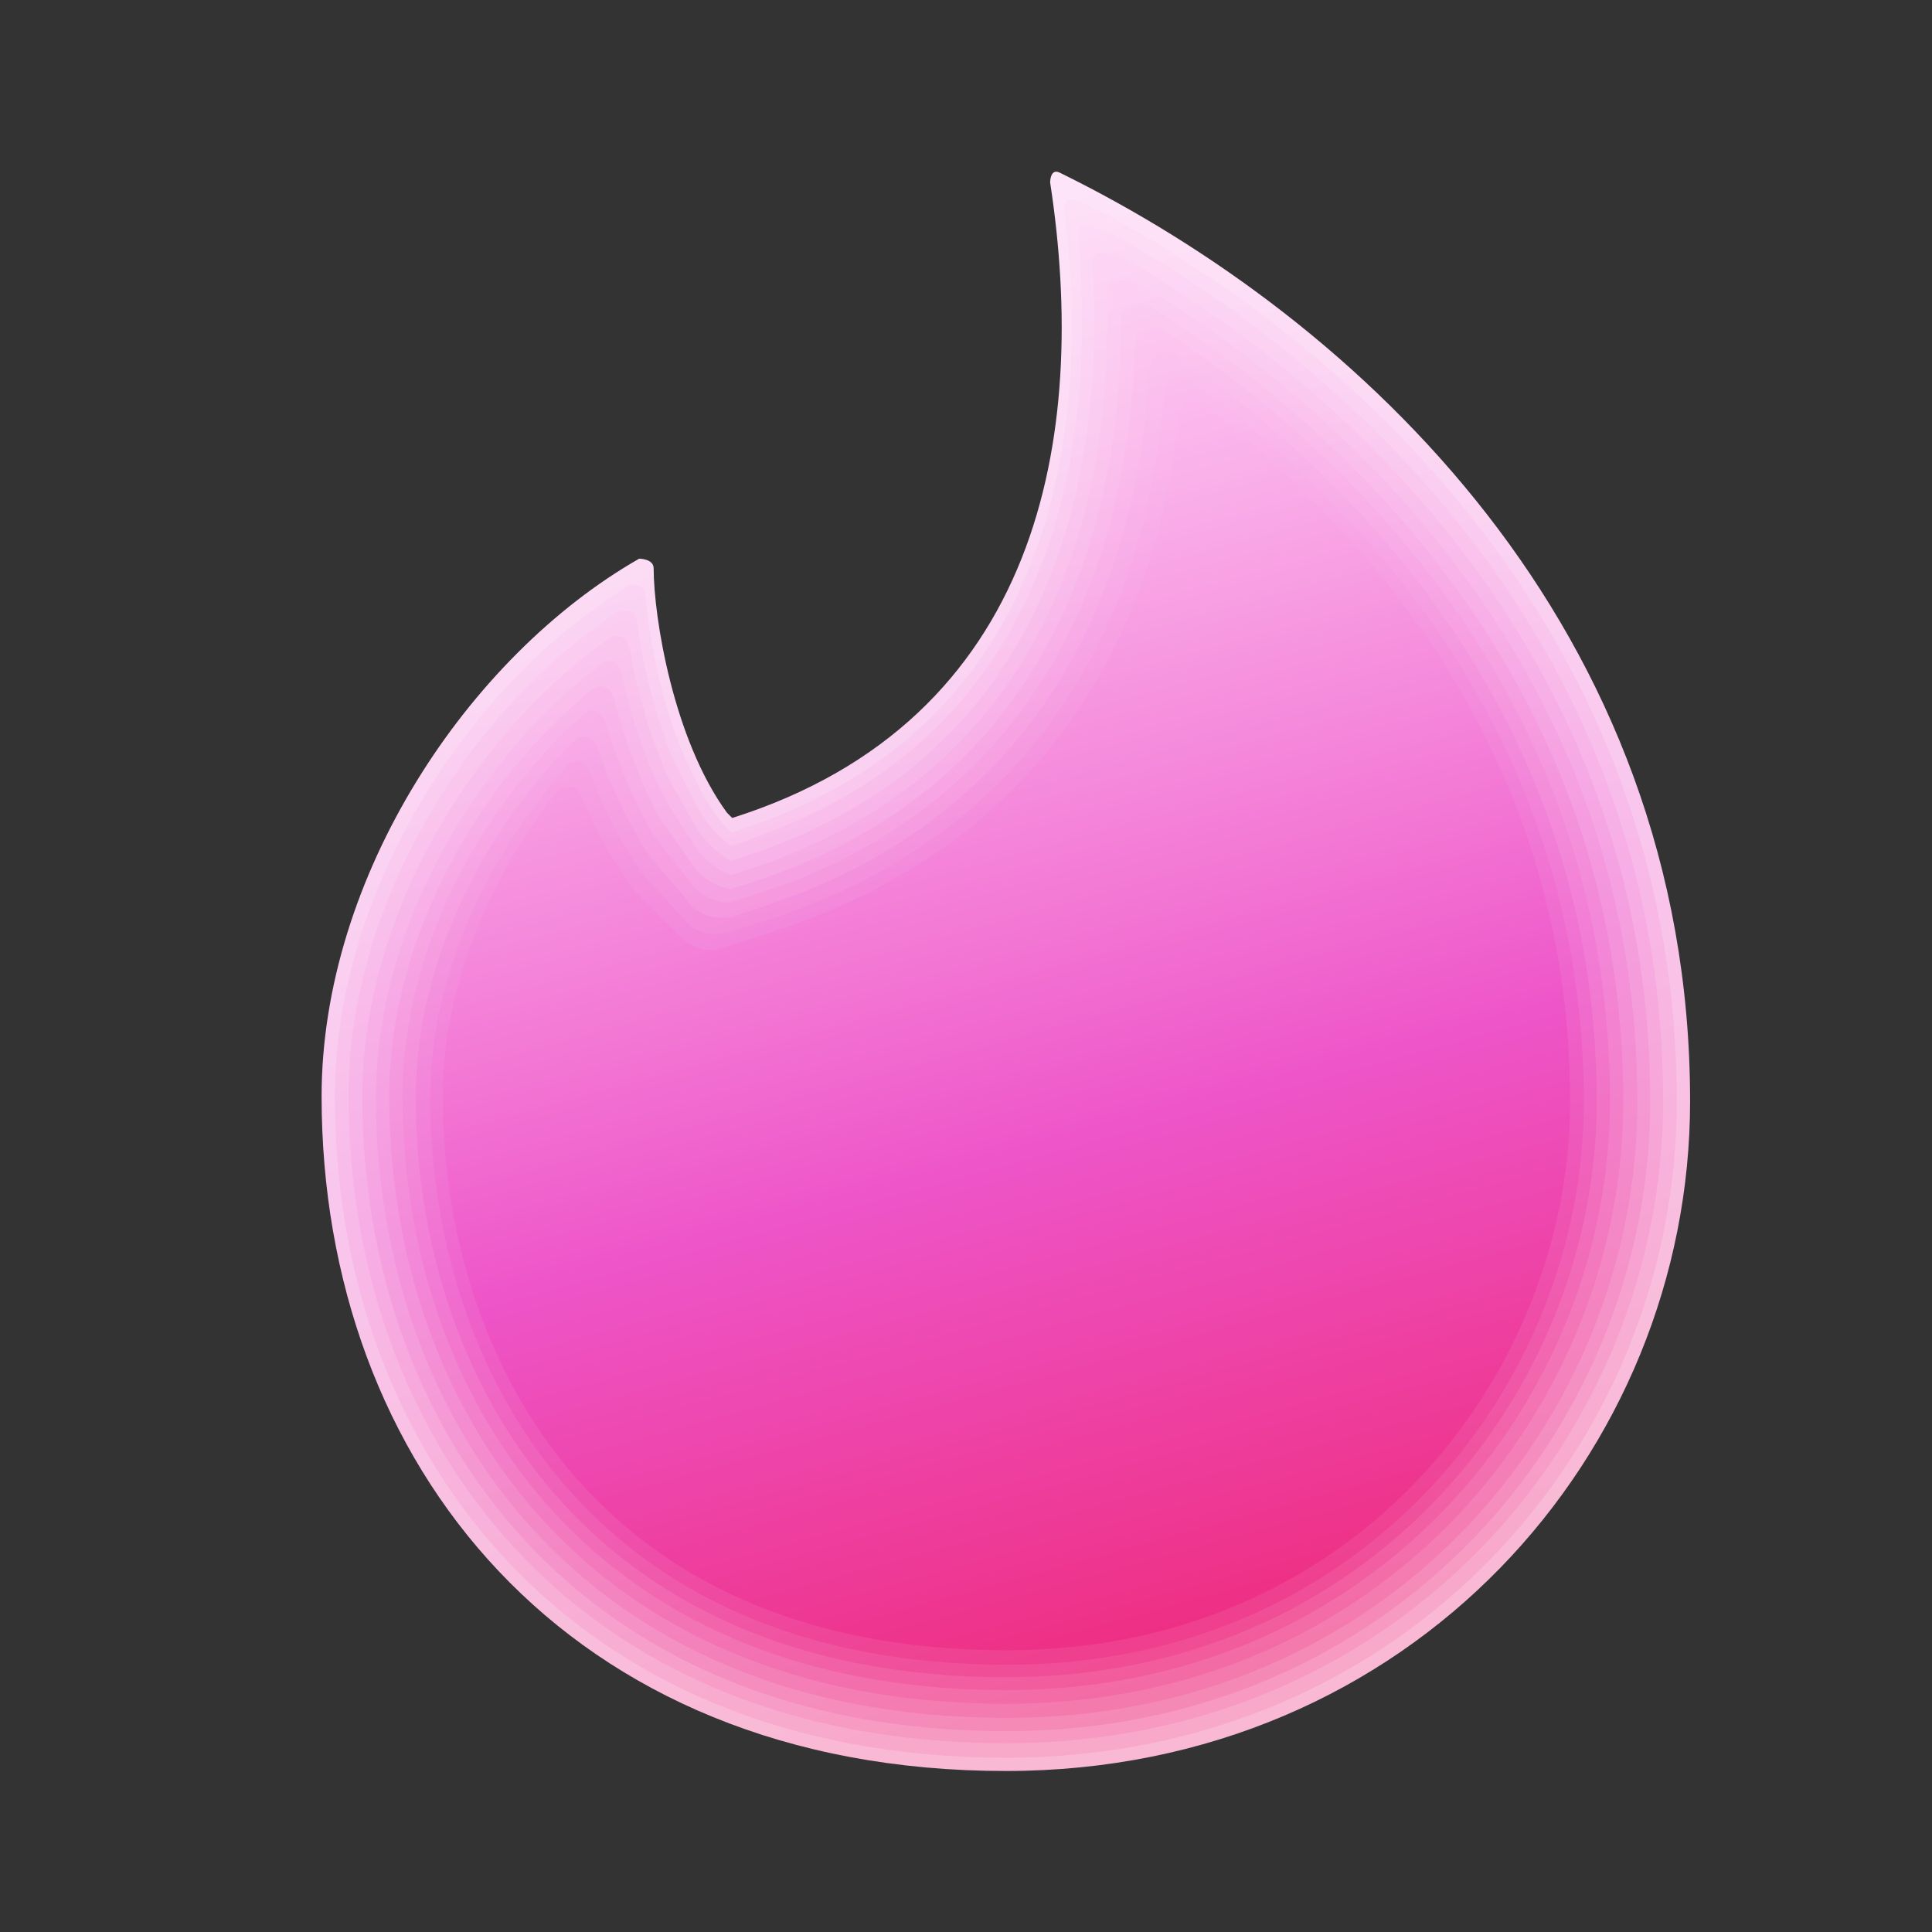 <svg width="100%" height="100%" viewBox="0 0 48 48" xmlns="http://www.w3.org/2000/svg" xmlns:xlink="http://www.w3.org/1999/xlink"><rect x="0" y="0" width="48" height="48" fill="#333333" stroke="none"/><defs><style>
.cls-1 {fill: url(#linear-gradient-2);}.cls-2 {fill: url(#linear-gradient-6);}.cls-3 {fill: url(#linear-gradient-10);}.cls-4 {fill: url(#linear-gradient-5);}.cls-5 {fill: url(#linear-gradient-7);}.cls-6 {fill: url(#linear-gradient-9);}.cls-7 {fill: url(#linear-gradient-3);}.cls-8 {fill: url(#linear-gradient);}.cls-9 {fill: url(#linear-gradient-4);}.cls-10 {fill: url(#linear-gradient-8);}
</style><linearGradient id="linear-gradient" x1="17.42" y1="1.1" x2="29.42" y2="42.05" gradientUnits="userSpaceOnUse"><stop offset="0" stop-color="#ffedfb"/><stop offset=".36" stop-color="#fbd6f3"/><stop offset=".59" stop-color="#f9c6ed"/><stop offset="1" stop-color="#f9b8d3"/></linearGradient><linearGradient id="linear-gradient-2" x1="17.75" y1="2.07" x2="29.41" y2="42.14" gradientUnits="userSpaceOnUse"><stop offset="0" stop-color="#ffe9fa"/><stop offset=".3" stop-color="#fbd2f2"/><stop offset=".59" stop-color="#f8b9e9"/><stop offset="1" stop-color="#f8a8c9"/></linearGradient><linearGradient id="linear-gradient-3" x1="18.08" y1="3.04" x2="29.4" y2="42.21" gradientUnits="userSpaceOnUse"><stop offset="0" stop-color="#ffe5f9"/><stop offset=".26" stop-color="#fbcef1"/><stop offset=".59" stop-color="#f7ade5"/><stop offset="1" stop-color="#f799c0"/></linearGradient><linearGradient id="linear-gradient-4" x1="18.41" y1="4" x2="29.38" y2="42.26" gradientUnits="userSpaceOnUse"><stop offset="0" stop-color="#ffe1f8"/><stop offset=".23" stop-color="#fbcaf0"/><stop offset=".59" stop-color="#f5a0e1"/><stop offset="1" stop-color="#f589b6"/></linearGradient><linearGradient id="linear-gradient-5" x1="18.72" y1="4.95" x2="29.35" y2="42.28" gradientUnits="userSpaceOnUse"><stop offset="0" stop-color="#ffddf7"/><stop offset=".21" stop-color="#fbc6ef"/><stop offset=".59" stop-color="#f494dd"/><stop offset="1" stop-color="#f479ac"/></linearGradient><linearGradient id="linear-gradient-6" x1="19.03" y1="5.87" x2="29.32" y2="42.29" gradientUnits="userSpaceOnUse"><stop offset="0" stop-color="#fed9f7"/><stop offset=".19" stop-color="#fbc2ee"/><stop offset=".57" stop-color="#f389d8"/><stop offset=".59" stop-color="#f387d8"/><stop offset="1" stop-color="#f36aa3"/></linearGradient><linearGradient id="linear-gradient-7" x1="19.32" y1="6.75" x2="29.29" y2="42.28" gradientUnits="userSpaceOnUse"><stop offset="0" stop-color="#fed5f6"/><stop offset=".17" stop-color="#fbbeed"/><stop offset=".53" stop-color="#f385d7"/><stop offset=".59" stop-color="#f27bd4"/><stop offset="1" stop-color="#f25a99"/></linearGradient><linearGradient id="linear-gradient-8" x1="19.6" y1="7.61" x2="29.25" y2="42.24" gradientUnits="userSpaceOnUse"><stop offset="0" stop-color="#fed1f5"/><stop offset=".16" stop-color="#fabaec"/><stop offset=".48" stop-color="#f281d7"/><stop offset=".59" stop-color="#f06ed0"/><stop offset="1" stop-color="#f04a8f"/></linearGradient><linearGradient id="linear-gradient-9" x1="19.87" y1="8.45" x2="29.2" y2="42.19" gradientUnits="userSpaceOnUse"><stop offset="0" stop-color="#fecdf4"/><stop offset=".15" stop-color="#fab6eb"/><stop offset=".45" stop-color="#f27dd6"/><stop offset=".59" stop-color="#ef62cc"/><stop offset="1" stop-color="#ef3b86"/></linearGradient><linearGradient id="linear-gradient-10" x1="20.14" y1="9.27" x2="29.15" y2="42.12" gradientUnits="userSpaceOnUse"><stop offset="0" stop-color="#fec9f3"/><stop offset=".14" stop-color="#fab2ea"/><stop offset=".42" stop-color="#f379d5"/><stop offset=".59" stop-color="#ee55c8"/><stop offset="1" stop-color="#ee2b7c"/></linearGradient></defs><path class="cls-8" d="m18.2,20.32c7.65-2.43,8.86-9.47,7.89-15.79,0,0,0-.36.24-.24,7.41,3.64,15.66,11.29,15.66,23.07,0,8.74-6.92,16.64-17,16.64-10.93,0-17-7.65-17-16.76,0-5.46,3.64-10.93,7.89-13.36,0,0,.36,0,.36.24,0,1.21.49,4.25,1.82,6.07l.12.12Z"/><path class="cls-1" d="m15.66,14.53s.35-.02.37.2c0,.08.02.17.03.28.06.67.23,1.64.53,2.64.02.07.05.17.08.24.14.5.44,1.14.67,1.61.2.41.45.78.72,1.08l.12.1c.34-.11.77-.26,1.08-.38,6.59-2.63,7.92-9.04,7.18-15.07,0-.02,0-.36.22-.27.28.1.58.23.88.39,6.83,3.75,14.12,11.03,14.12,22.02,0,8.52-6.73,16.3-16.67,16.3-10.86,0-16.67-7.62-16.67-16.42,0-5.17,3.37-10.32,7.33-12.71Z"/><path class="cls-7" d="m15.43,15.17s.33-.03.37.16c.02.08.04.16.05.27.09.69.29,1.62.62,2.58.02.06.07.17.08.23.13.44.52,1.14.73,1.55s.48.72.76.97l.12.08c.29-.09.8-.27,1.07-.38,6.5-2.54,8.1-8.7,7.55-14.74,0-.03,0-.35.2-.29.24.06.55.14.84.31,6.49,3.7,13.5,10.76,13.5,21.43,0,8.29-6.55,15.97-16.33,15.97-10.8,0-16.33-7.6-16.33-16.09,0-4.87,3.1-9.72,6.77-12.07Z"/><path class="cls-9" d="m15.2,15.81s.32-.05.38.13c.02.07.06.16.08.26.12.7.35,1.61.7,2.53.01.05.08.17.09.23.11.38.61,1.14.79,1.49.2.38.5.67.8.87l.12.07c.25-.08.83-.28,1.06-.37,6.41-2.44,8.28-8.35,7.92-14.42,0-.05.01-.34.18-.31.21,0,.52.06.8.23,6.16,3.64,12.88,10.49,12.88,20.85,0,8.06-6.36,15.64-16,15.64-10.73,0-16-7.57-16-15.76,0-4.57,2.83-9.11,6.2-11.43Z"/><path class="cls-4" d="m14.98,16.46c.05-.06.3-.06.38.09.03.07.08.15.1.25.15.71.41,1.6.79,2.47.01.05.09.18.1.22.09.31.69,1.15.85,1.43.2.37.53.62.83.77l.13.05c.21-.07.86-.28,1.06-.36,6.32-2.35,8.47-8.01,8.28-14.09,0-.07.01-.33.16-.33.18-.04.49-.02.76.15,5.83,3.58,12.26,10.21,12.26,20.27,0,7.84-6.17,15.3-15.67,15.3-10.66,0-15.67-7.54-15.67-15.42,0-4.27,2.56-8.51,5.64-10.79Z"/><path class="cls-2" d="m14.75,17.1c.06-.07.29-.08.39.05.04.06.09.14.12.24.19.72.47,1.58.87,2.42,0,.04.1.18.11.22.07.25.78,1.15.91,1.37.21.36.55.57.87.66l.13.03c.17-.05.9-.29,1.05-.35,6.24-2.25,8.65-7.66,8.65-13.77,0-.08.02-.33.13-.35.15-.09.46-.1.72.06,5.5,3.51,11.63,9.94,11.63,19.68,0,7.61-5.99,14.97-15.33,14.97-10.6,0-15.33-7.52-15.33-15.09,0-3.98,2.28-7.9,5.08-10.14Z"/><path class="cls-5" d="m14.52,17.74c.07-.09.29-.1.39,0,.05.06.11.13.14.23.22.74.54,1.57.96,2.37,0,.03.11.18.12.21.05.19.87,1.15.97,1.31.21.34.58.51.9.56h.13c.13-.03.93-.29,1.04-.33,6.15-2.15,8.84-7.31,9.02-13.44.01-.1.02-.32.11-.38.12-.14.43-.19.69-.02,5.17,3.44,11.01,9.66,11.01,19.1,0,7.38-5.8,14.64-15,14.64-10.53,0-15-7.49-15-14.76,0-3.68,2.01-7.3,4.52-9.5Z"/><path class="cls-10" d="m14.29,18.39c.08-.1.28-.12.39-.03.07.05.13.12.17.22.25.75.6,1.55,1.05,2.31,0,.02.12.18.12.2.04.13.96,1.14,1.03,1.26.21.33.6.46.94.45h.13c.08-.03.96-.31,1.03-.34,6.06-2.06,9.02-6.97,9.39-13.11.01-.11.03-.31.09-.4.09-.18.4-.27.65-.1,4.85,3.38,10.39,9.39,10.39,18.52,0,7.16-5.61,14.3-14.67,14.3-10.47,0-14.67-7.46-14.67-14.42,0-3.38,1.74-6.69,3.95-8.86Z"/><path class="cls-6" d="m14.06,19.03c.09-.12.27-.14.4-.07.08.04.15.11.19.22.29.76.66,1.54,1.13,2.26,0,0,.13.19.13.2.02.06,1.05,1.14,1.09,1.2.21.32.63.41.98.35l.13-.02s.99-.32,1.03-.33c5.97-1.96,9.2-6.62,9.76-12.79.02-.13.03-.3.07-.42.06-.23.37-.35.61-.18,4.52,3.3,9.77,9.11,9.77,17.94,0,6.93-5.42,13.97-14.33,13.97-10.4,0-14.33-7.44-14.33-14.09,0-3.08,1.47-6.09,3.39-8.21Z"/><path class="cls-3" d="m25,41c-10.33,0-14-7.41-14-13.76,0-2.79,1.2-5.48,2.83-7.57.17-.22.51-.16.61.1.32.77.72,1.53,1.22,2.21l.14.19,1.15,1.14c.27.26.66.36,1.01.24l1.15-.37c6.02-1.91,9.55-6.49,10.18-12.91.03-.28.34-.43.57-.26,4.2,3.23,9.15,8.84,9.15,17.35,0,6.7-5.24,13.64-14,13.64Z"/></svg>